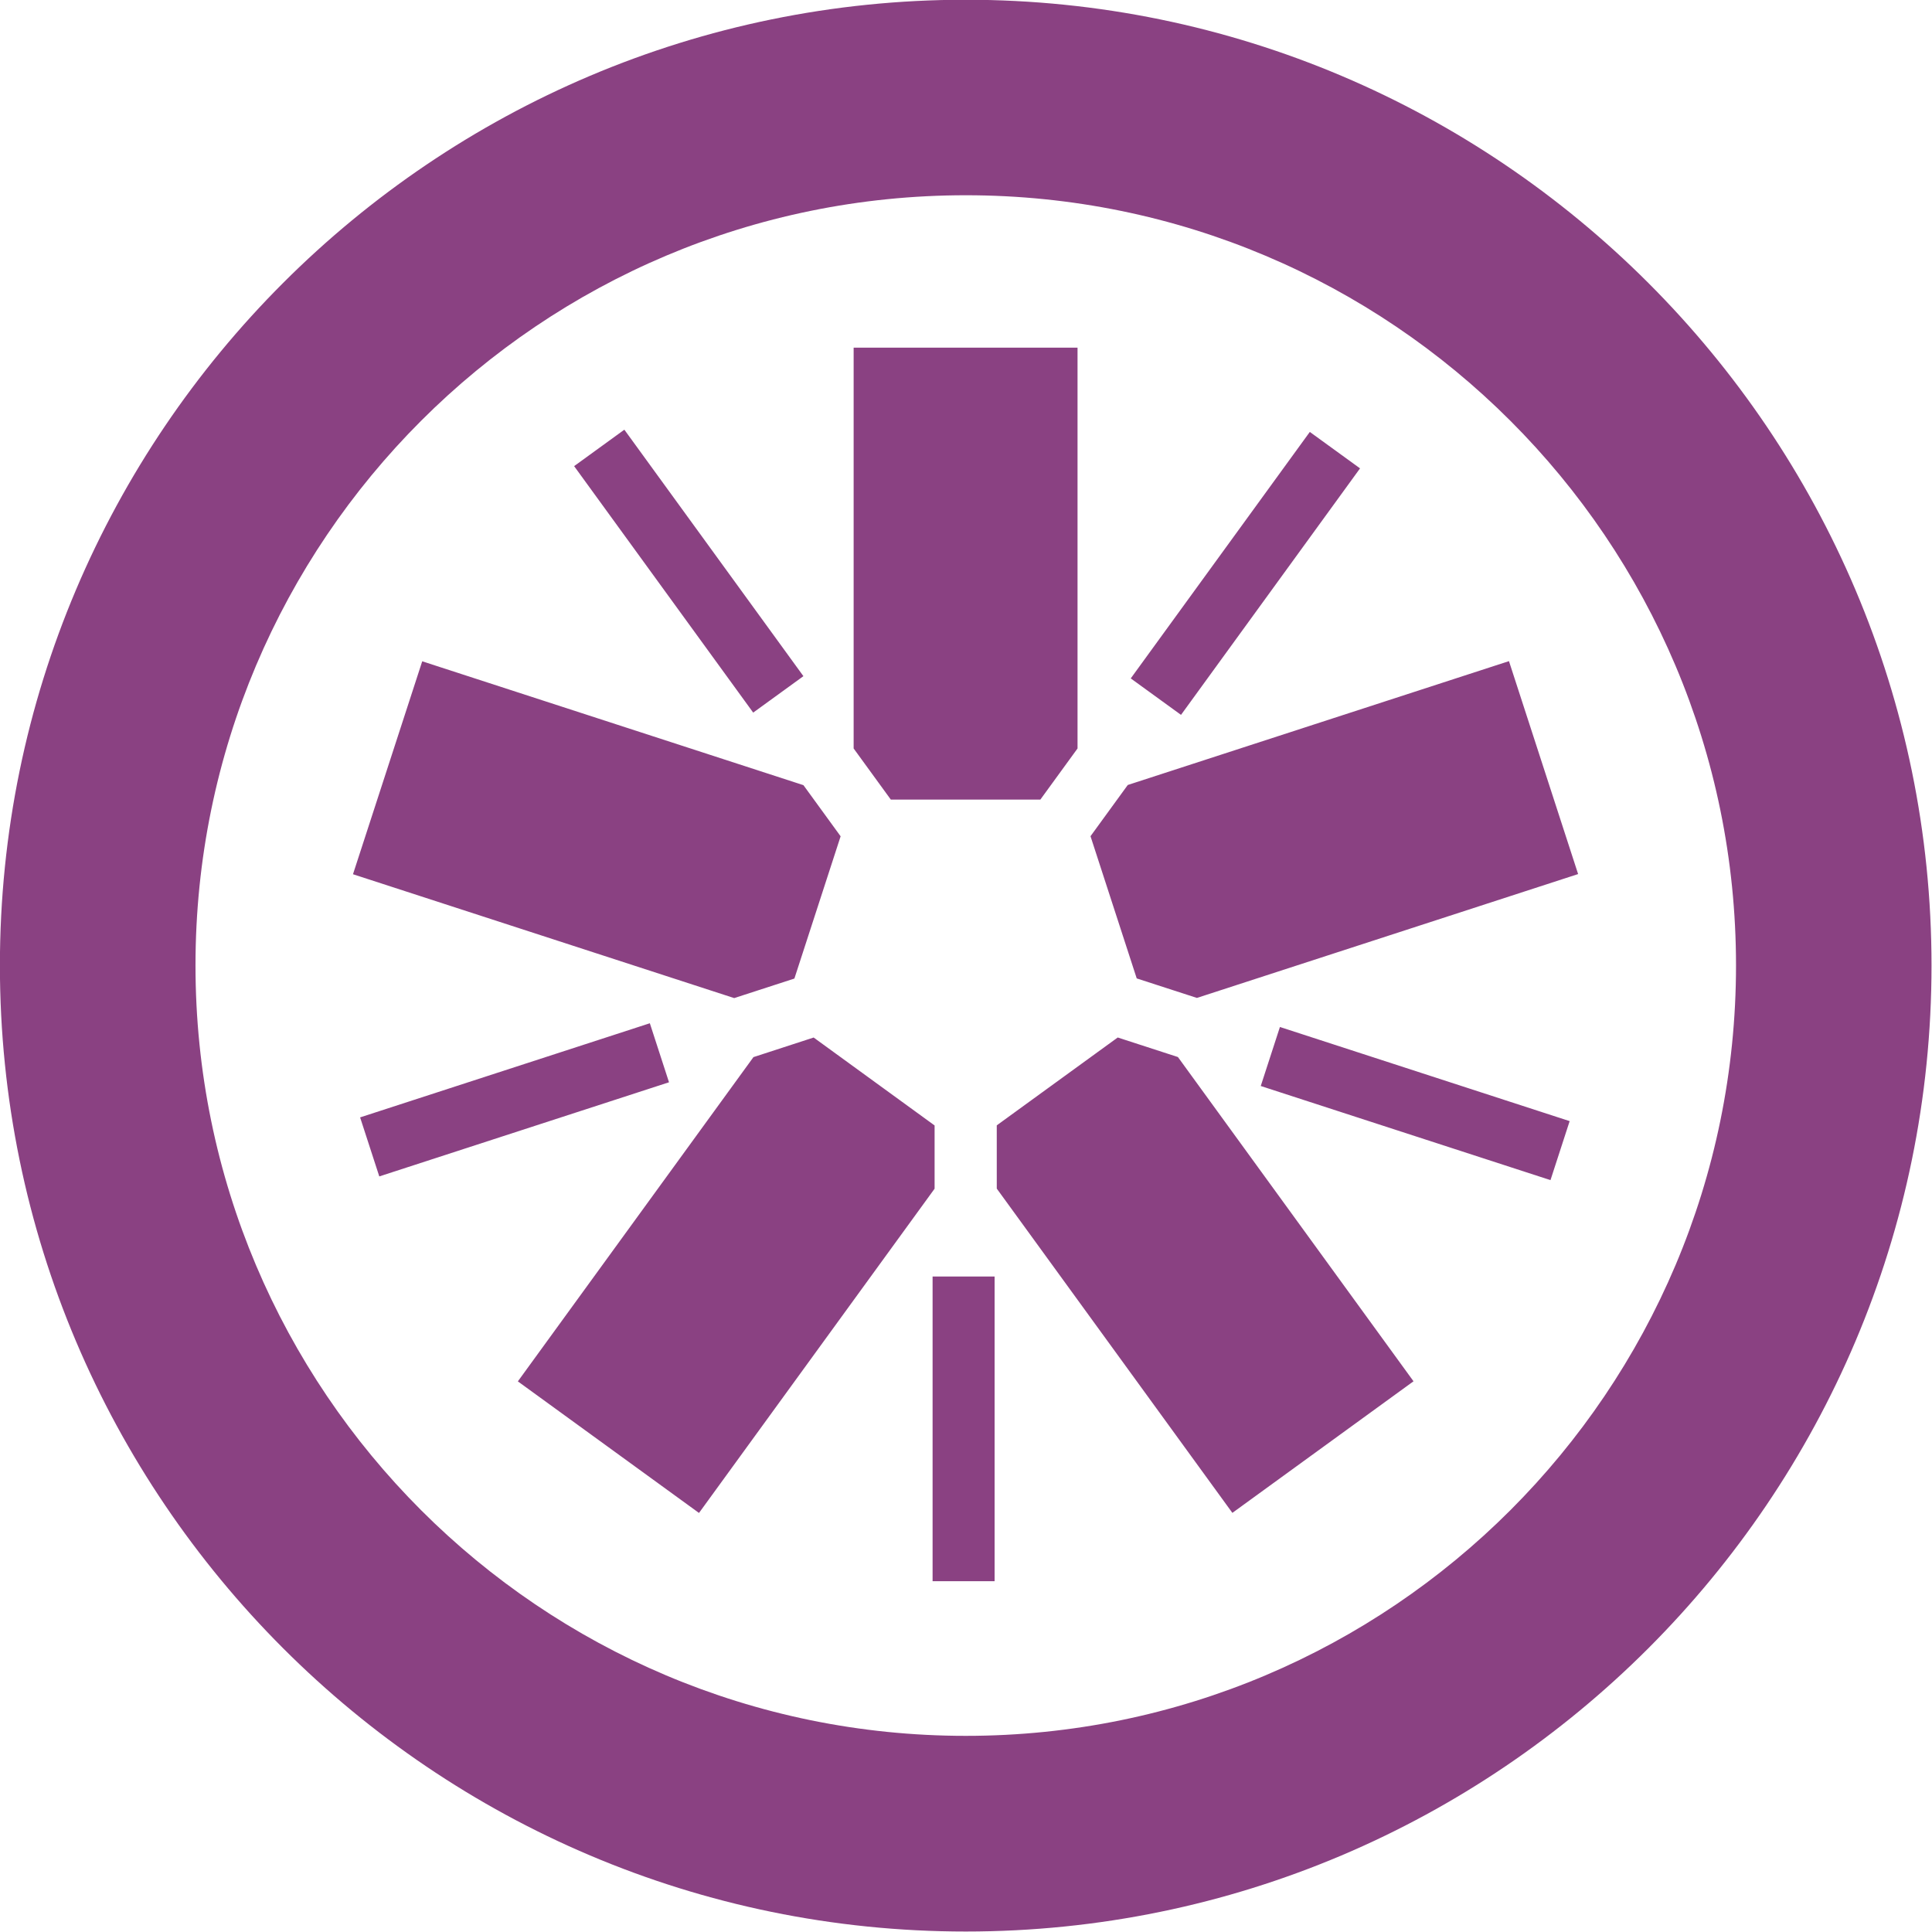 <?xml version="1.0" encoding="UTF-8" standalone="no"?>
<svg
  xmlns:dc="http://purl.org/dc/elements/1.1/"
  xmlns:cc="http://creativecommons.org/ns#"
  xmlns:rdf="http://www.w3.org/1999/02/22-rdf-syntax-ns#"
  xmlns:svg="http://www.w3.org/2000/svg"
  xmlns="http://www.w3.org/2000/svg"
  xmlns:sodipodi="http://sodipodi.sourceforge.net/DTD/sodipodi-0.dtd"
  xmlns:inkscape="http://www.inkscape.org/namespaces/inkscape"
  xml:space="preserve"
  version="1.1"
  viewBox="0 0 64 64"
  id="svg19"
  sodipodi:docname="jasmine-icon.svg"
  width="64"
  height="64"
  inkscape:version="0.92.4 (5da689c313, 2019-01-14)"
>
  <sodipodi:namedview
    pagecolor="#ffffff"
    bordercolor="#666666"
    borderopacity="1"
    objecttolerance="10"
    gridtolerance="10"
    guidetolerance="10"
    inkscape:pageopacity="0"
    inkscape:pageshadow="2"
    inkscape:window-width="1920"
    inkscape:window-height="1001"
    id="namedview21"
    showgrid="false"
    inkscape:zoom="4.3084547"
    inkscape:cx="102.02434"
    inkscape:cy="21.940956"
    inkscape:window-x="-9"
    inkscape:window-y="-9"
    inkscape:window-maximized="1"
    inkscape:current-layer="svg19"
  />
  <defs id="defs5">
    <clipPath id="a">
      <path
        d="M 0,1500 V 0 h 5455.7 v 1500 z"
        id="path2"
        inkscape:connector-curvature="0"
      />
    </clipPath>
  </defs>
  <g id="g844" transform="matrix(2.75,0,0,2.75,-38.503,-50.512)">
    <path
      d="m 24.731,28 h 1.802 l 0.448,-0.616 v -4.828 h -2.697 v 4.828 l 0.448,0.616"
      id="path9"
      inkscape:connector-curvature="0"
      style="fill: #8a4182; stroke-width: 0.02"
    />
    <path
      d="m 25.235,37.415 h 0.747 v -3.67 h -0.747 z m -6.665,-4.876 -0.231,-0.711 3.49,-1.134 0.231,0.711 -3.49,1.134 m 4.504,-5.587 -2.157,-2.969 0.605,-0.439 2.157,2.969 -0.605,0.439 m 5.153,0.027 -0.605,-0.439 2.157,-2.969 0.605,0.439 -2.157,2.97 m 4.452,5.604 -3.491,-1.134 0.231,-0.711 3.49,1.134 -0.231,0.711 m -5.541,-4.144 0.557,1.714 0.725,0.235 4.592,-1.492 -0.833,-2.565 -4.592,1.492 -0.448,0.616 m 0.328,2.425 -1.458,1.059 1.99e-4,0.762 2.838,3.906 2.182,-1.585 -2.838,-3.906 -0.724,-0.235 m -2.206,1.06 -1.458,-1.06 -0.725,0.236 -2.838,3.906 2.182,1.585 2.838,-3.906 v -0.761 m -1.689,-1.77 0.557,-1.714 -0.448,-0.616 -4.592,-1.492 -0.834,2.565 4.592,1.492 0.724,-0.235 M 25.635,18.365 c -6.415,0 -11.635,5.218 -11.635,11.633 0,6.417 5.219,11.637 11.635,11.637 6.415,0 11.633,-5.22 11.633,-11.637 0,-6.414 -5.219,-11.633 -11.633,-11.633 z m 0,2.355 c 5.123,0 9.278,4.153 9.278,9.277 0,5.126 -4.155,9.281 -9.278,9.281 -5.125,0 -9.279,-4.155 -9.279,-9.281 0,-5.124 4.154,-9.277 9.279,-9.277"
      id="path11"
      inkscape:connector-curvature="0"
      style="fill: #8a4182; stroke-width: 0.02"
    />
  </g>
</svg>
